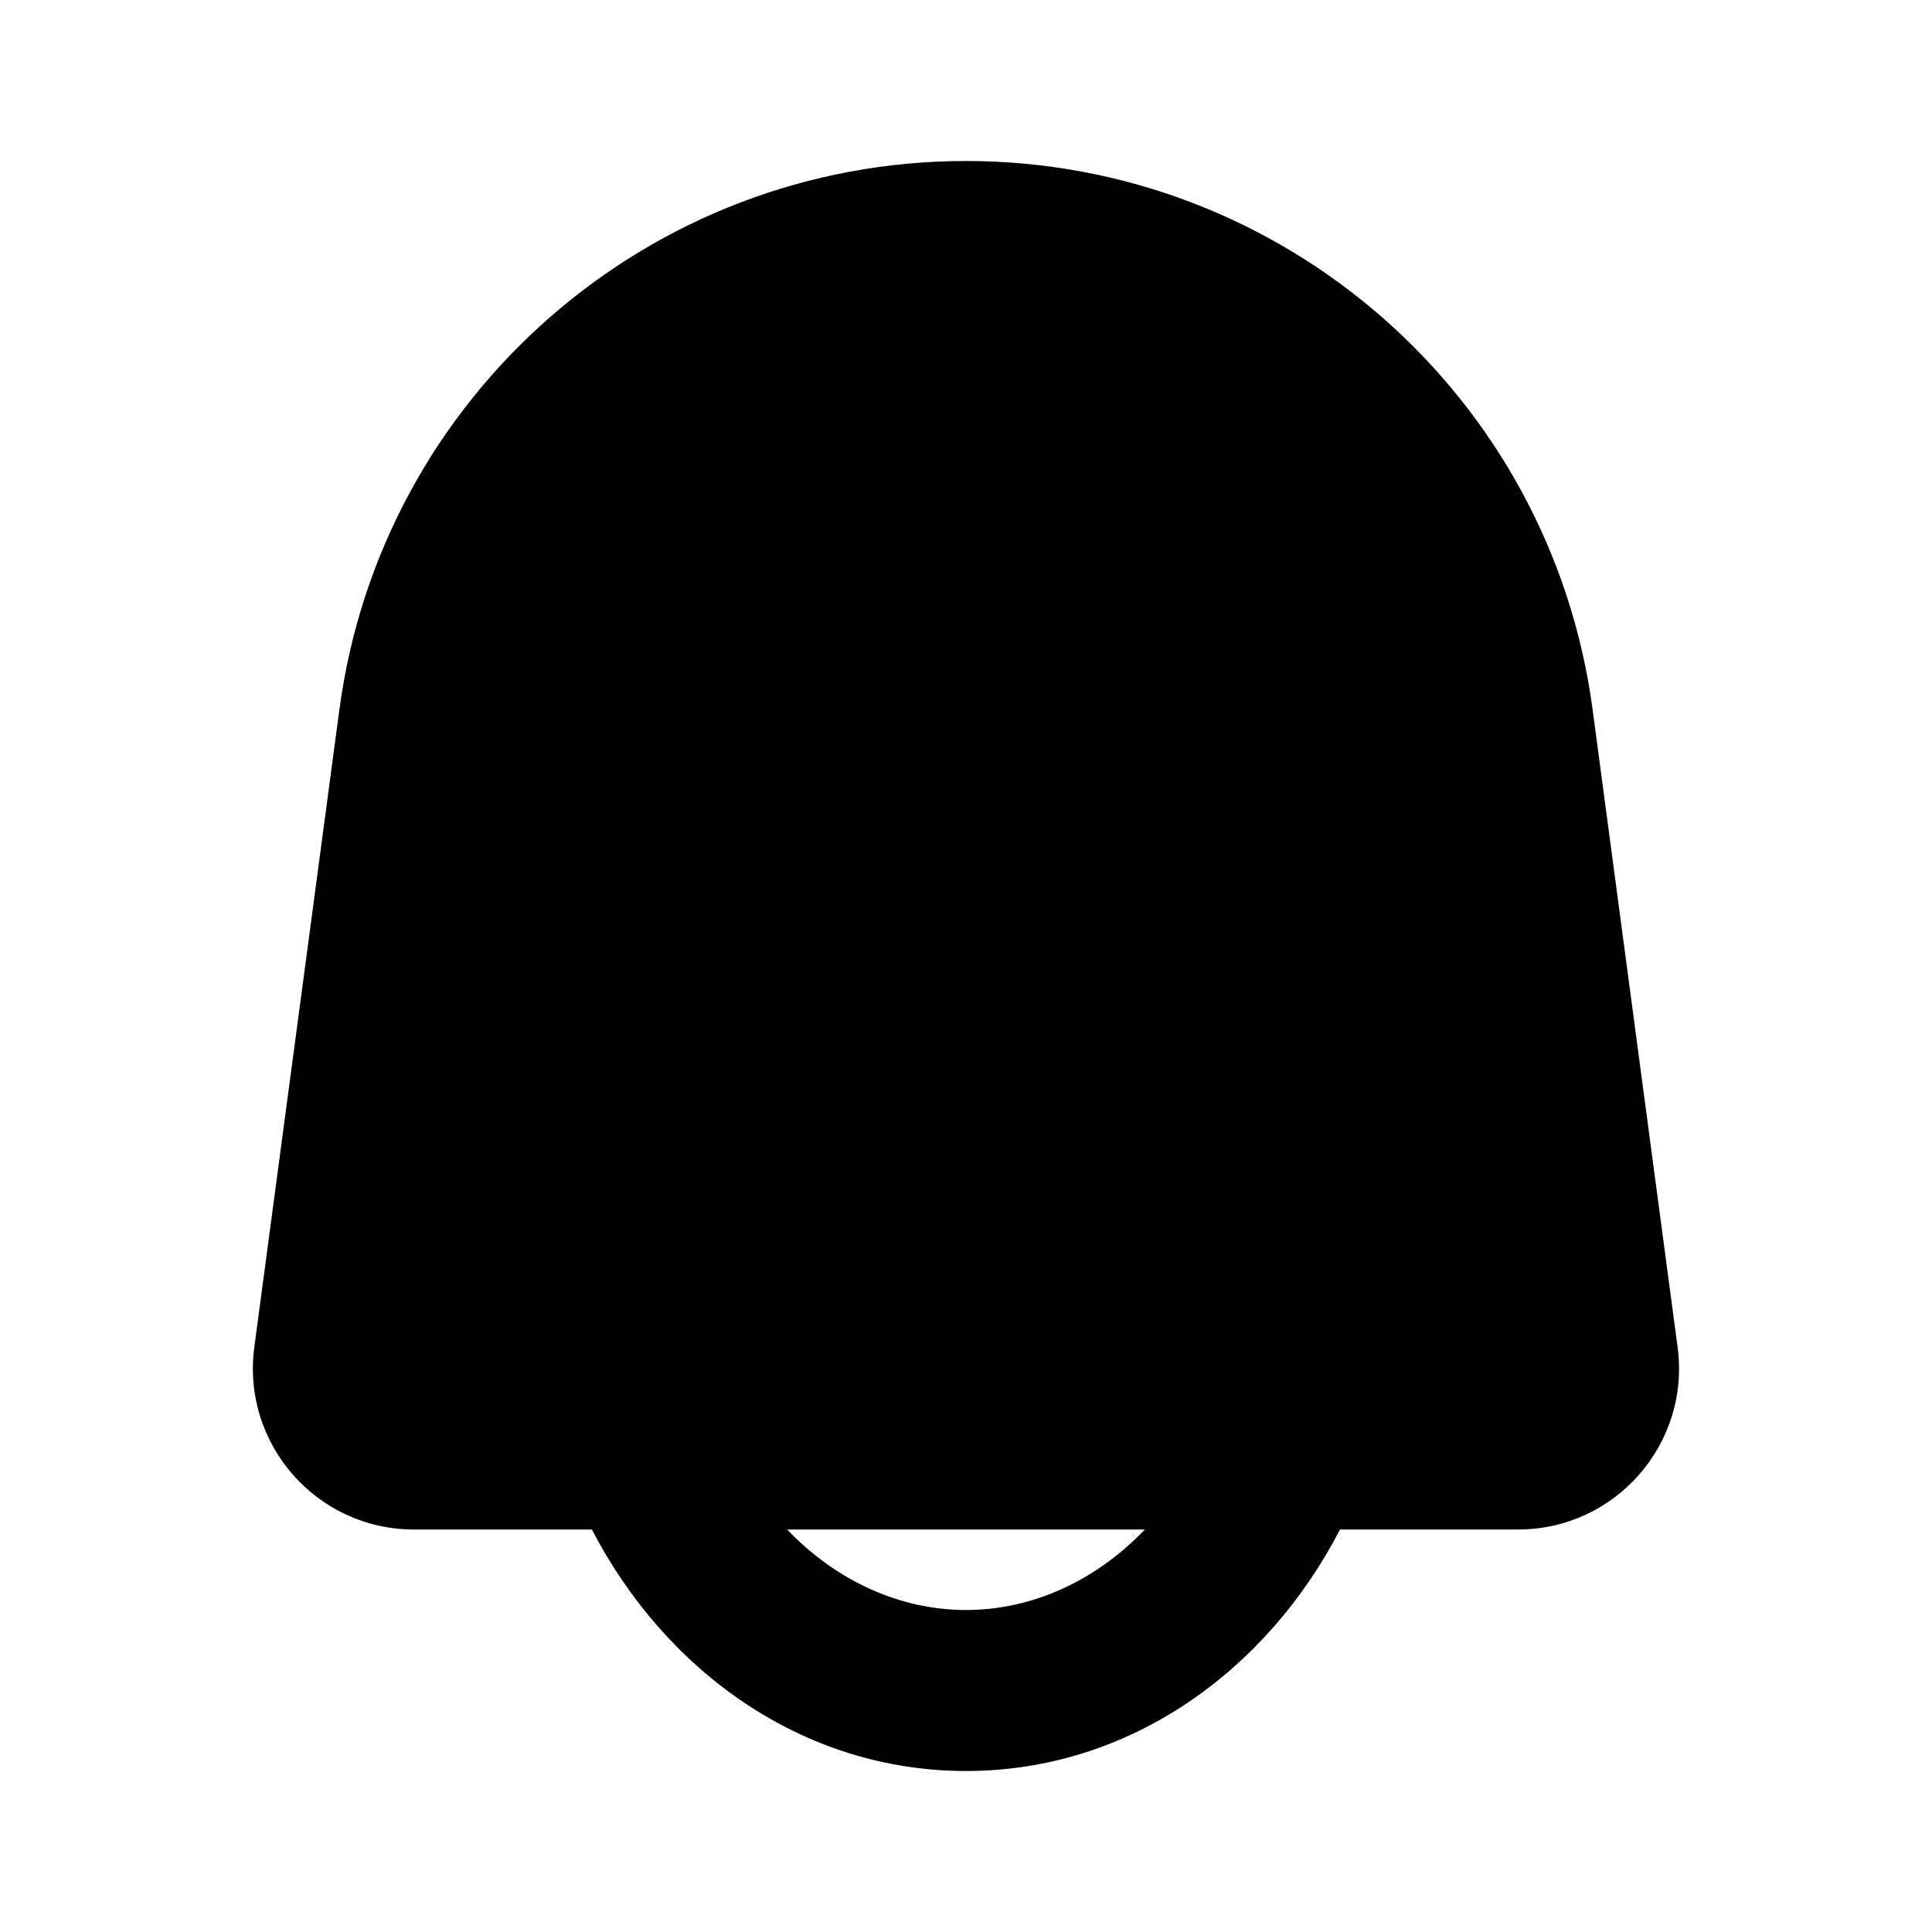 <svg width="24" height="24" viewBox="0 0 24 24" fill="none" xmlns="http://www.w3.org/2000/svg">
<path fill-rule="evenodd" clip-rule="evenodd" d="M12 2C8.064 2 4.736 4.914 4.216 8.815L3.159 16.736C3 17.935 3.932 19 5.142 19H7.353C8.258 20.748 9.961 22 12 22C14.038 22 15.742 20.748 16.646 19H18.858C20.067 19 21 17.935 20.84 16.736L19.784 8.815C19.264 4.914 15.936 2 12 2ZM14.222 19H9.778C10.387 19.637 11.177 20 12 20C12.823 20 13.613 19.637 14.222 19Z" fill="black"/>
</svg>
